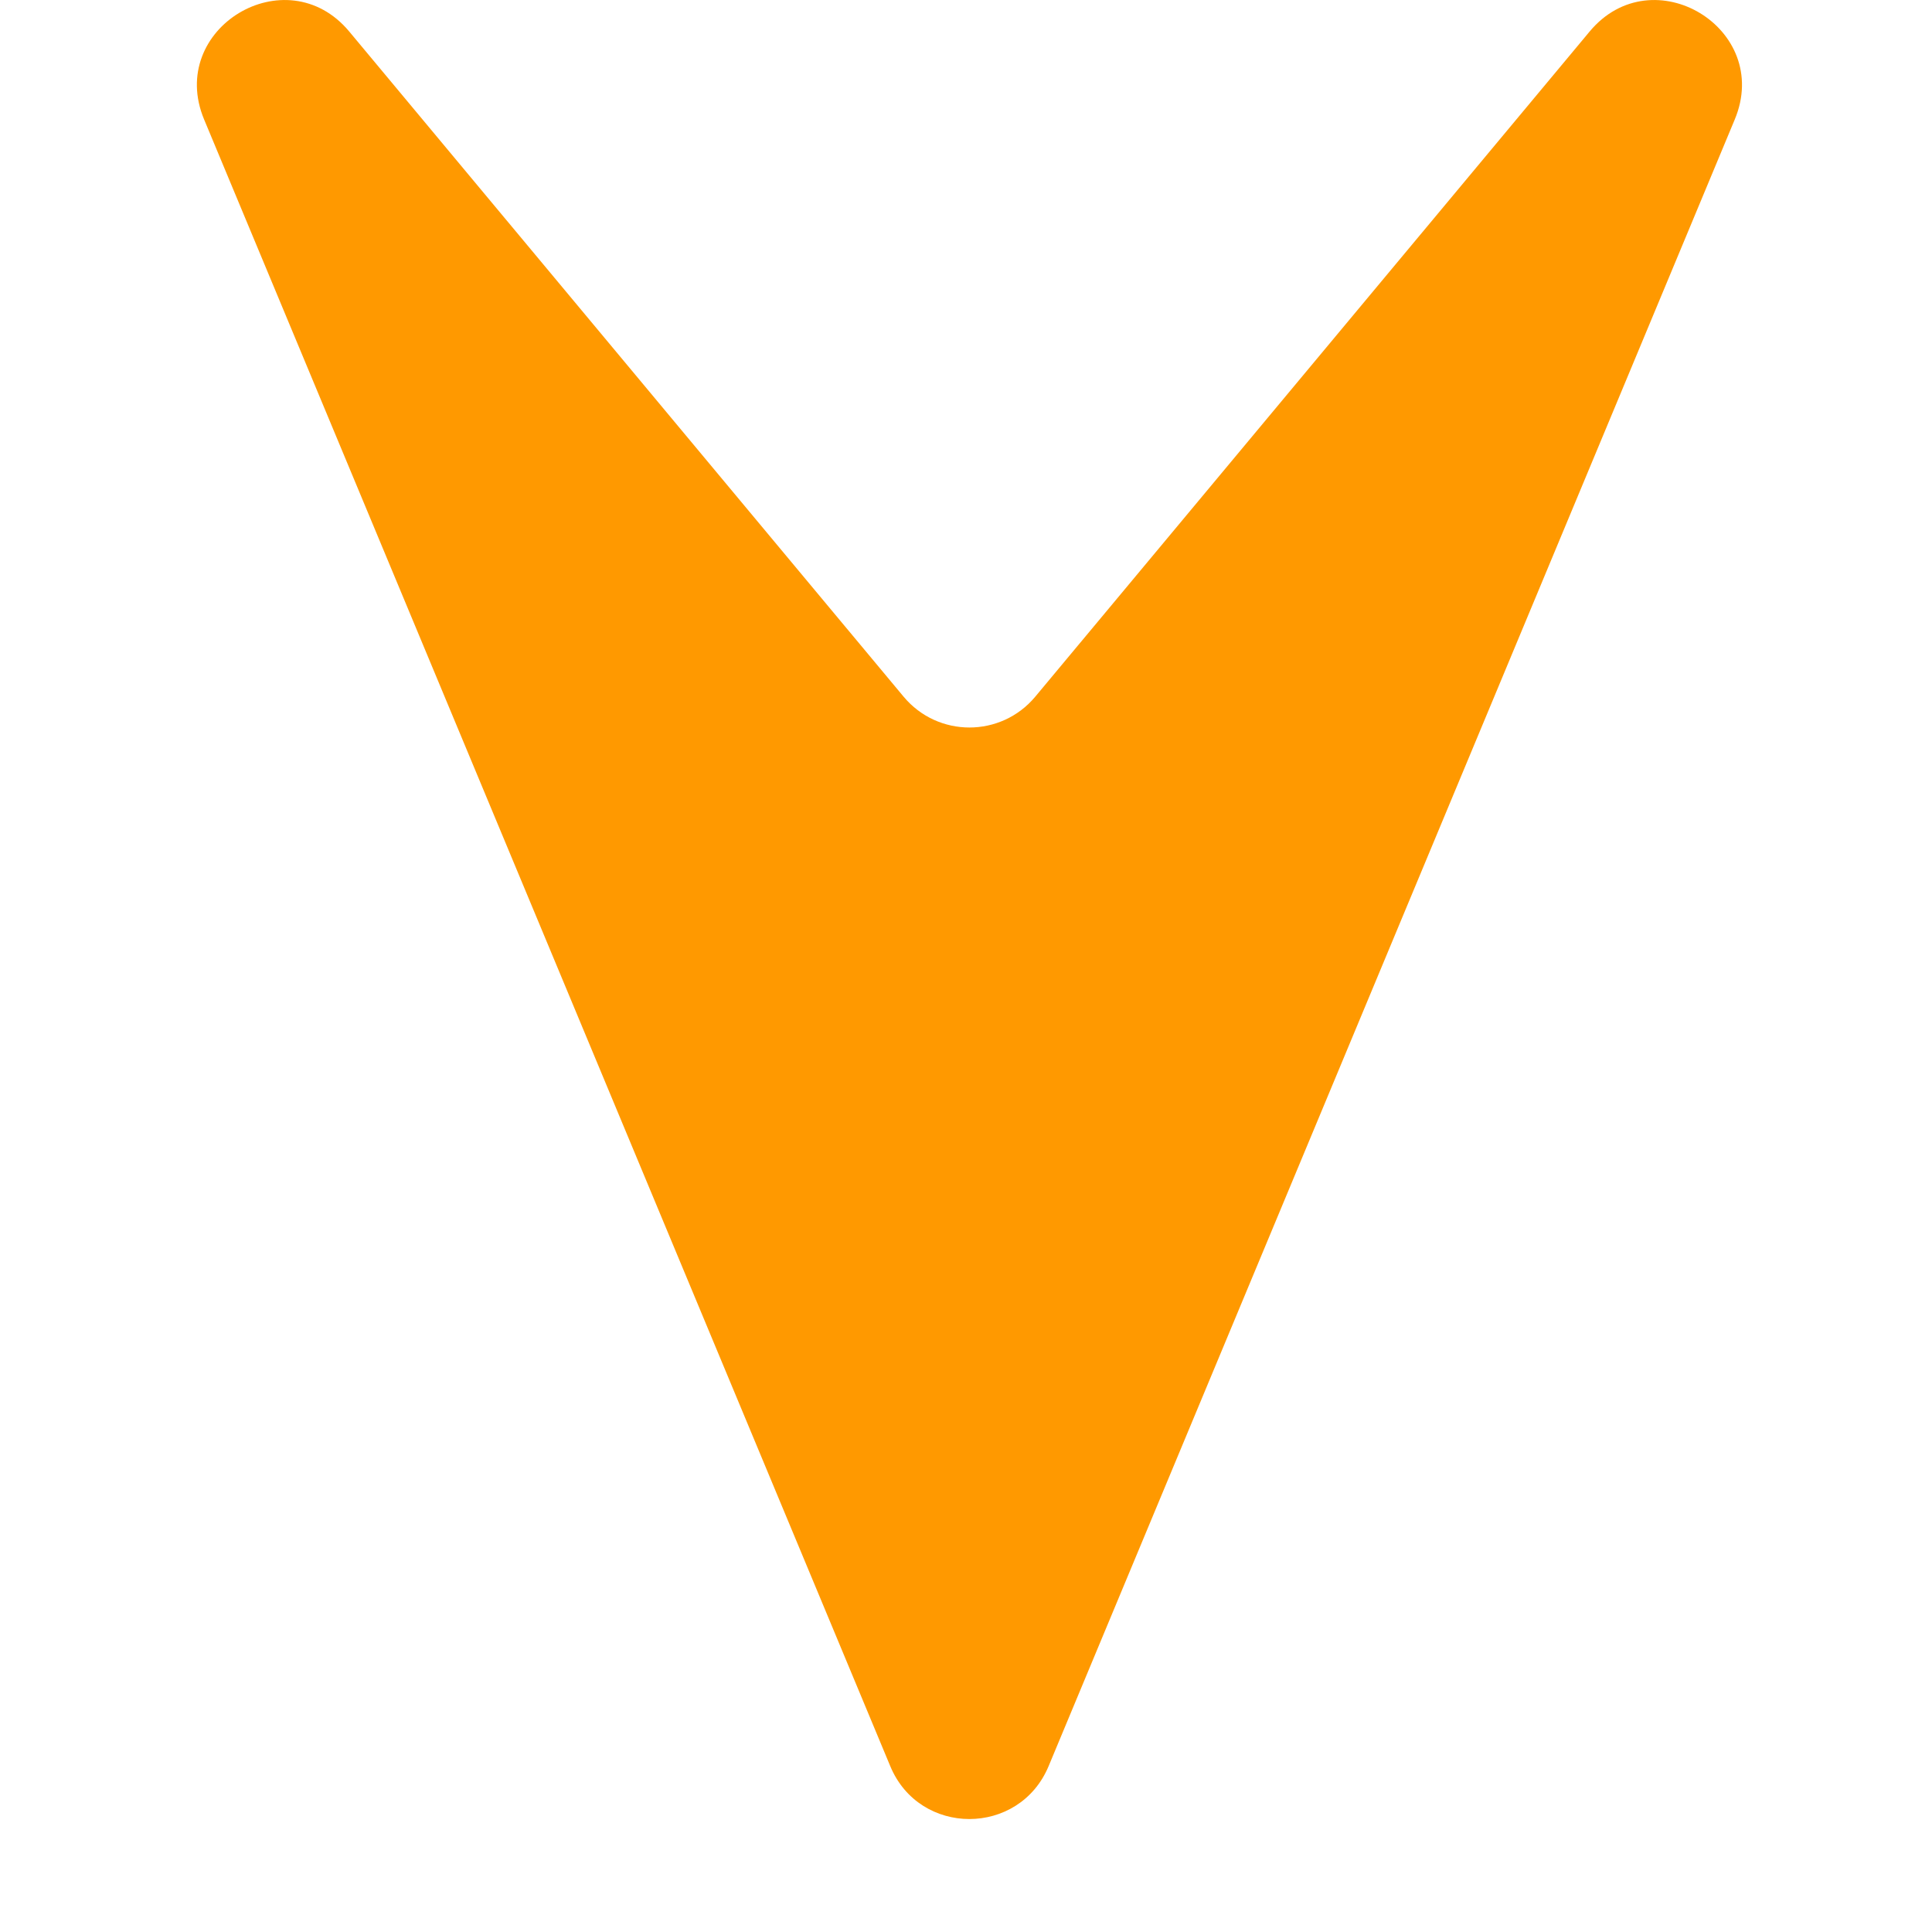 <svg width="9" height="9" viewBox="0 0 9 9" fill="none" xmlns="http://www.w3.org/2000/svg">
<path fill-rule="evenodd" clip-rule="evenodd" d="M4.823 3.245C4.663 3.437 4.369 3.437 4.209 3.245L1.627 0.147C1.334 -0.205 0.774 0.133 0.951 0.557L4.147 8.227C4.283 8.556 4.748 8.556 4.885 8.227L8.081 0.557C8.258 0.133 7.698 -0.205 7.405 0.147L4.823 3.245Z" fill="#FF9900"/>
</svg>
